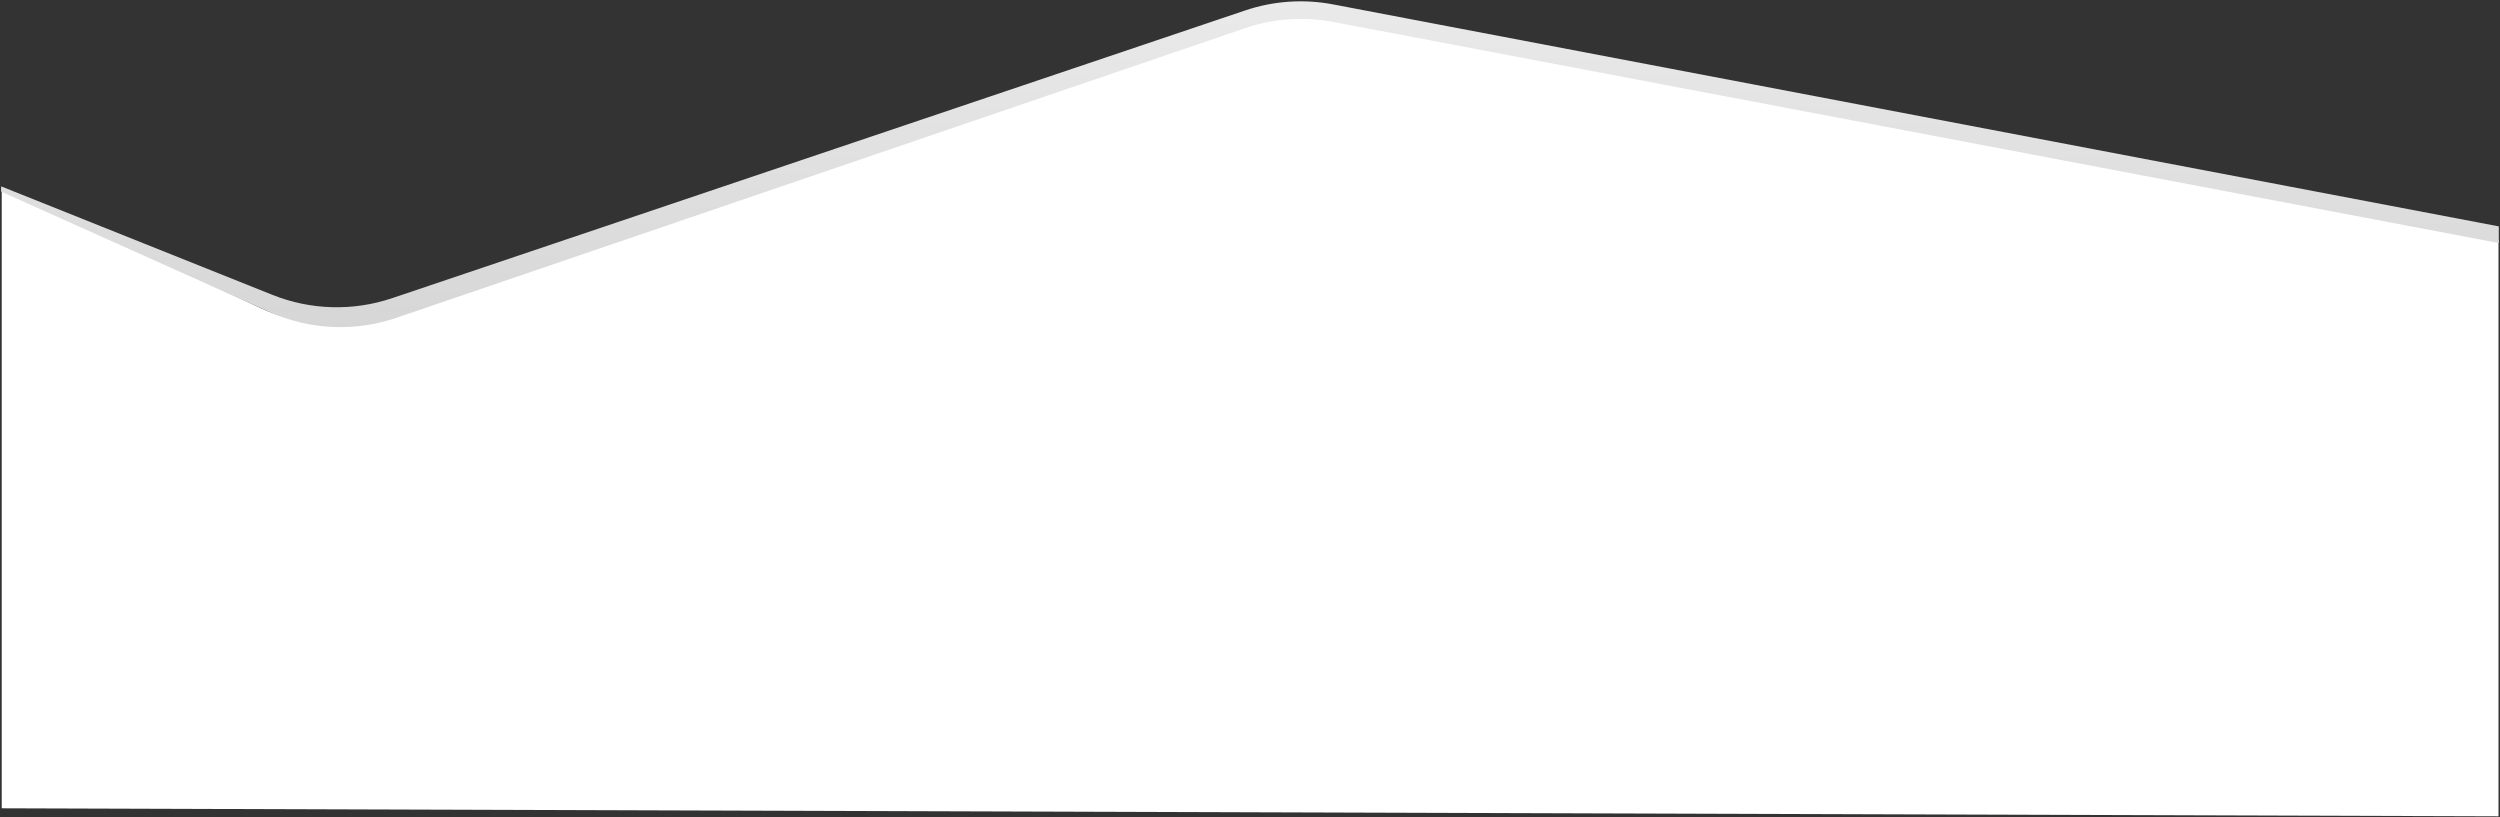 <?xml version="1.0" encoding="UTF-8" standalone="no"?>
<svg width="1444px" height="472px" viewBox="0 0 1444 472" version="1.1" xmlns="http://www.w3.org/2000/svg" xmlns:xlink="http://www.w3.org/1999/xlink">
    <rect x="0" y="0" width="1444" height="472" fill="#333333" stroke="none"/>
    <!-- Generator: Sketch 45.2 (43514) - http://www.bohemiancoding.com/sketch -->
    <title>Group 5</title>
    <desc>Created with Sketch.</desc>
    <defs>
        <linearGradient x1="51.561%" y1="-39.745%" x2="51.561%" y2="149.713%" id="linearGradient-1">
            <stop stop-color="#F2F2F2" offset="0%"></stop>
            <stop stop-color="#CCCCCC" offset="100%"></stop>
        </linearGradient>
    </defs>
    <g id="offshore" stroke="none" stroke-width="1" fill="none" fill-rule="evenodd">
        <g id="Group-5">
            <path d="M1443.129,138.758 L769.641,3.921 L769.641,3.921 C751.945,0.378 733.62,1.691 716.609,7.719 L226.092,181.54 L226.092,181.54 C201.372,190.3 174.199,188.998 150.43,177.914 L1,108.234 L1,466.867 L1443.129,471.5 L1443.129,138.758 Z" id="Path-16" fill="#FFFFFF"></path>
            <path d="M0.669,107.662 L157.396,170.325 L157.396,170.325 C179.466,179.15 203.958,179.824 226.481,172.227 L719.287,6.01 L719.287,6.01 C735.595,0.51 753.047,-0.689 769.954,2.531 L1443.307,130.762 L1443.307,140.379 L770.106,12.68 L770.106,12.68 C753.103,9.454 735.553,10.697 719.174,16.286 L228.866,183.597 L228.866,183.597 C204.91,191.772 178.745,190.557 155.649,180.199 L0.669,110.691 L0.669,107.662 Z" id="Path-14" fill="url(#linearGradient-1)"></path>
        </g>
    </g>
</svg>